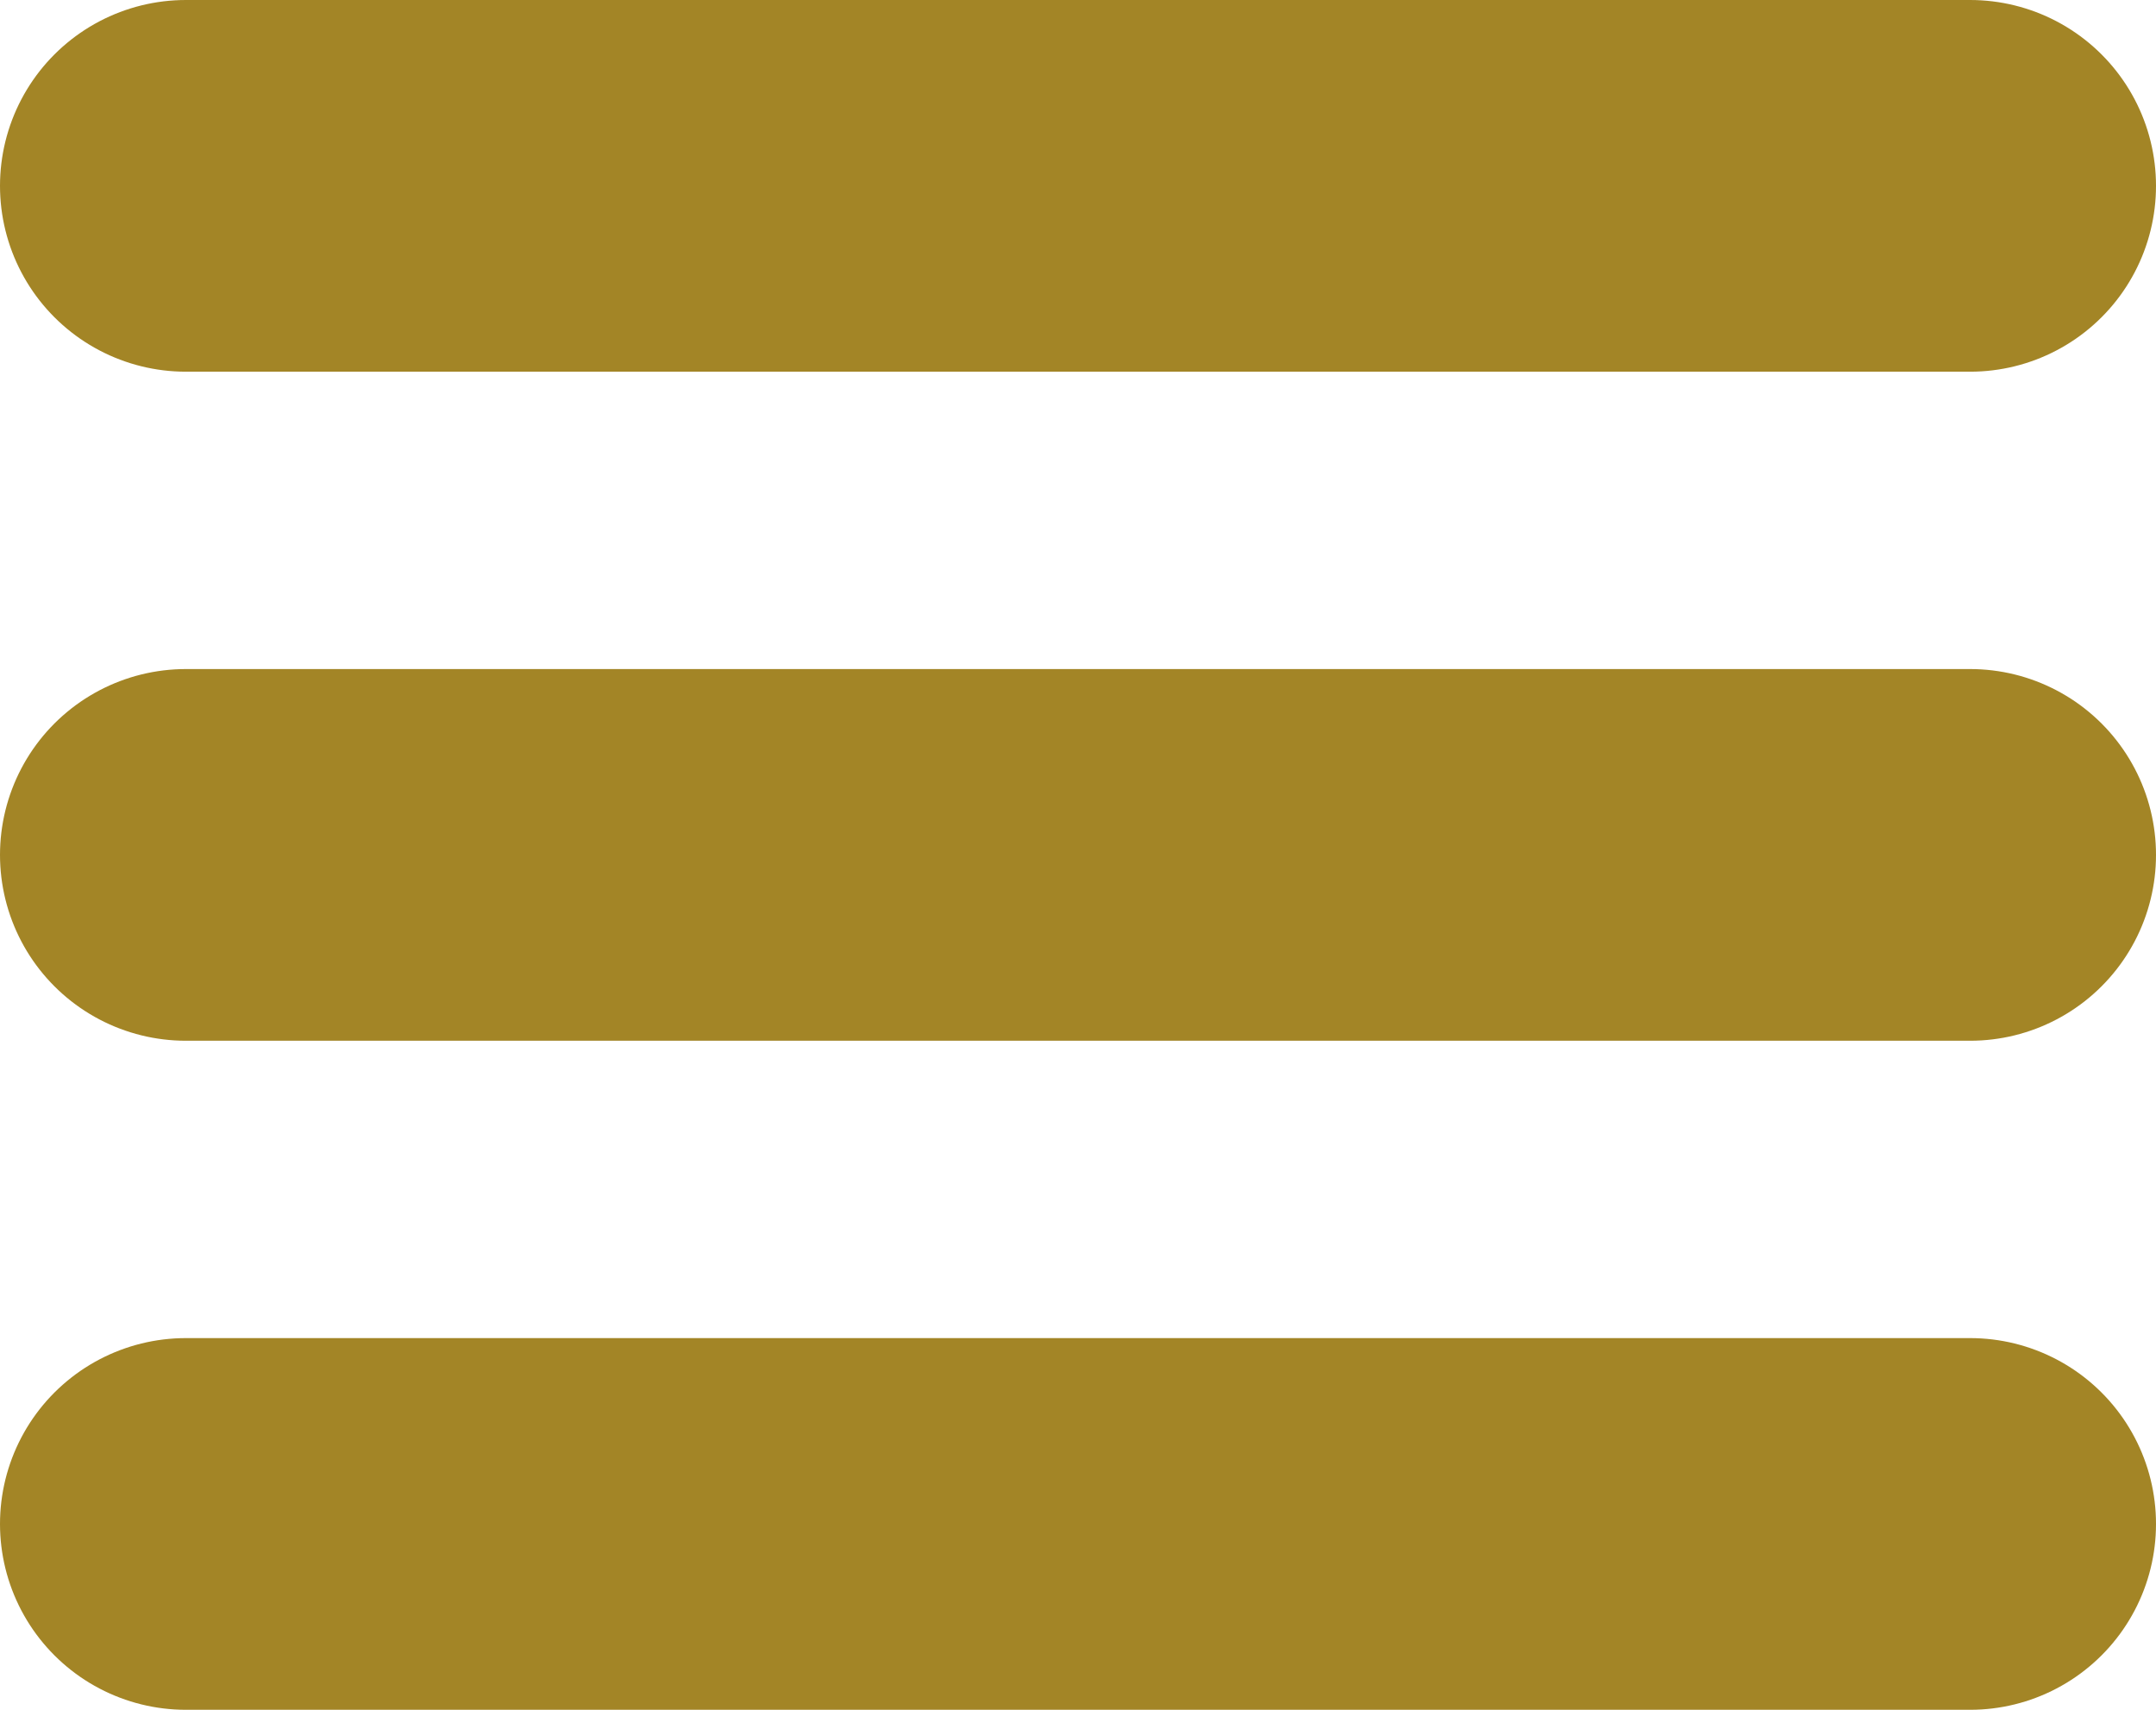 <svg width="29" height="23" viewBox="0 0 29 23" fill="none" xmlns="http://www.w3.org/2000/svg">
<line x1="2.5" y1="2.5" x2="26.5" y2="2.5" stroke="#A38526" stroke-width="5" stroke-linecap="round"/>
<line x1="2.5" y1="11.5" x2="26.5" y2="11.5" stroke="#A38526" stroke-width="5" stroke-linecap="round"/>
<line x1="2.5" y1="20.5" x2="26.5" y2="20.5" stroke="#A38526" stroke-width="5" stroke-linecap="round"/>
</svg>
